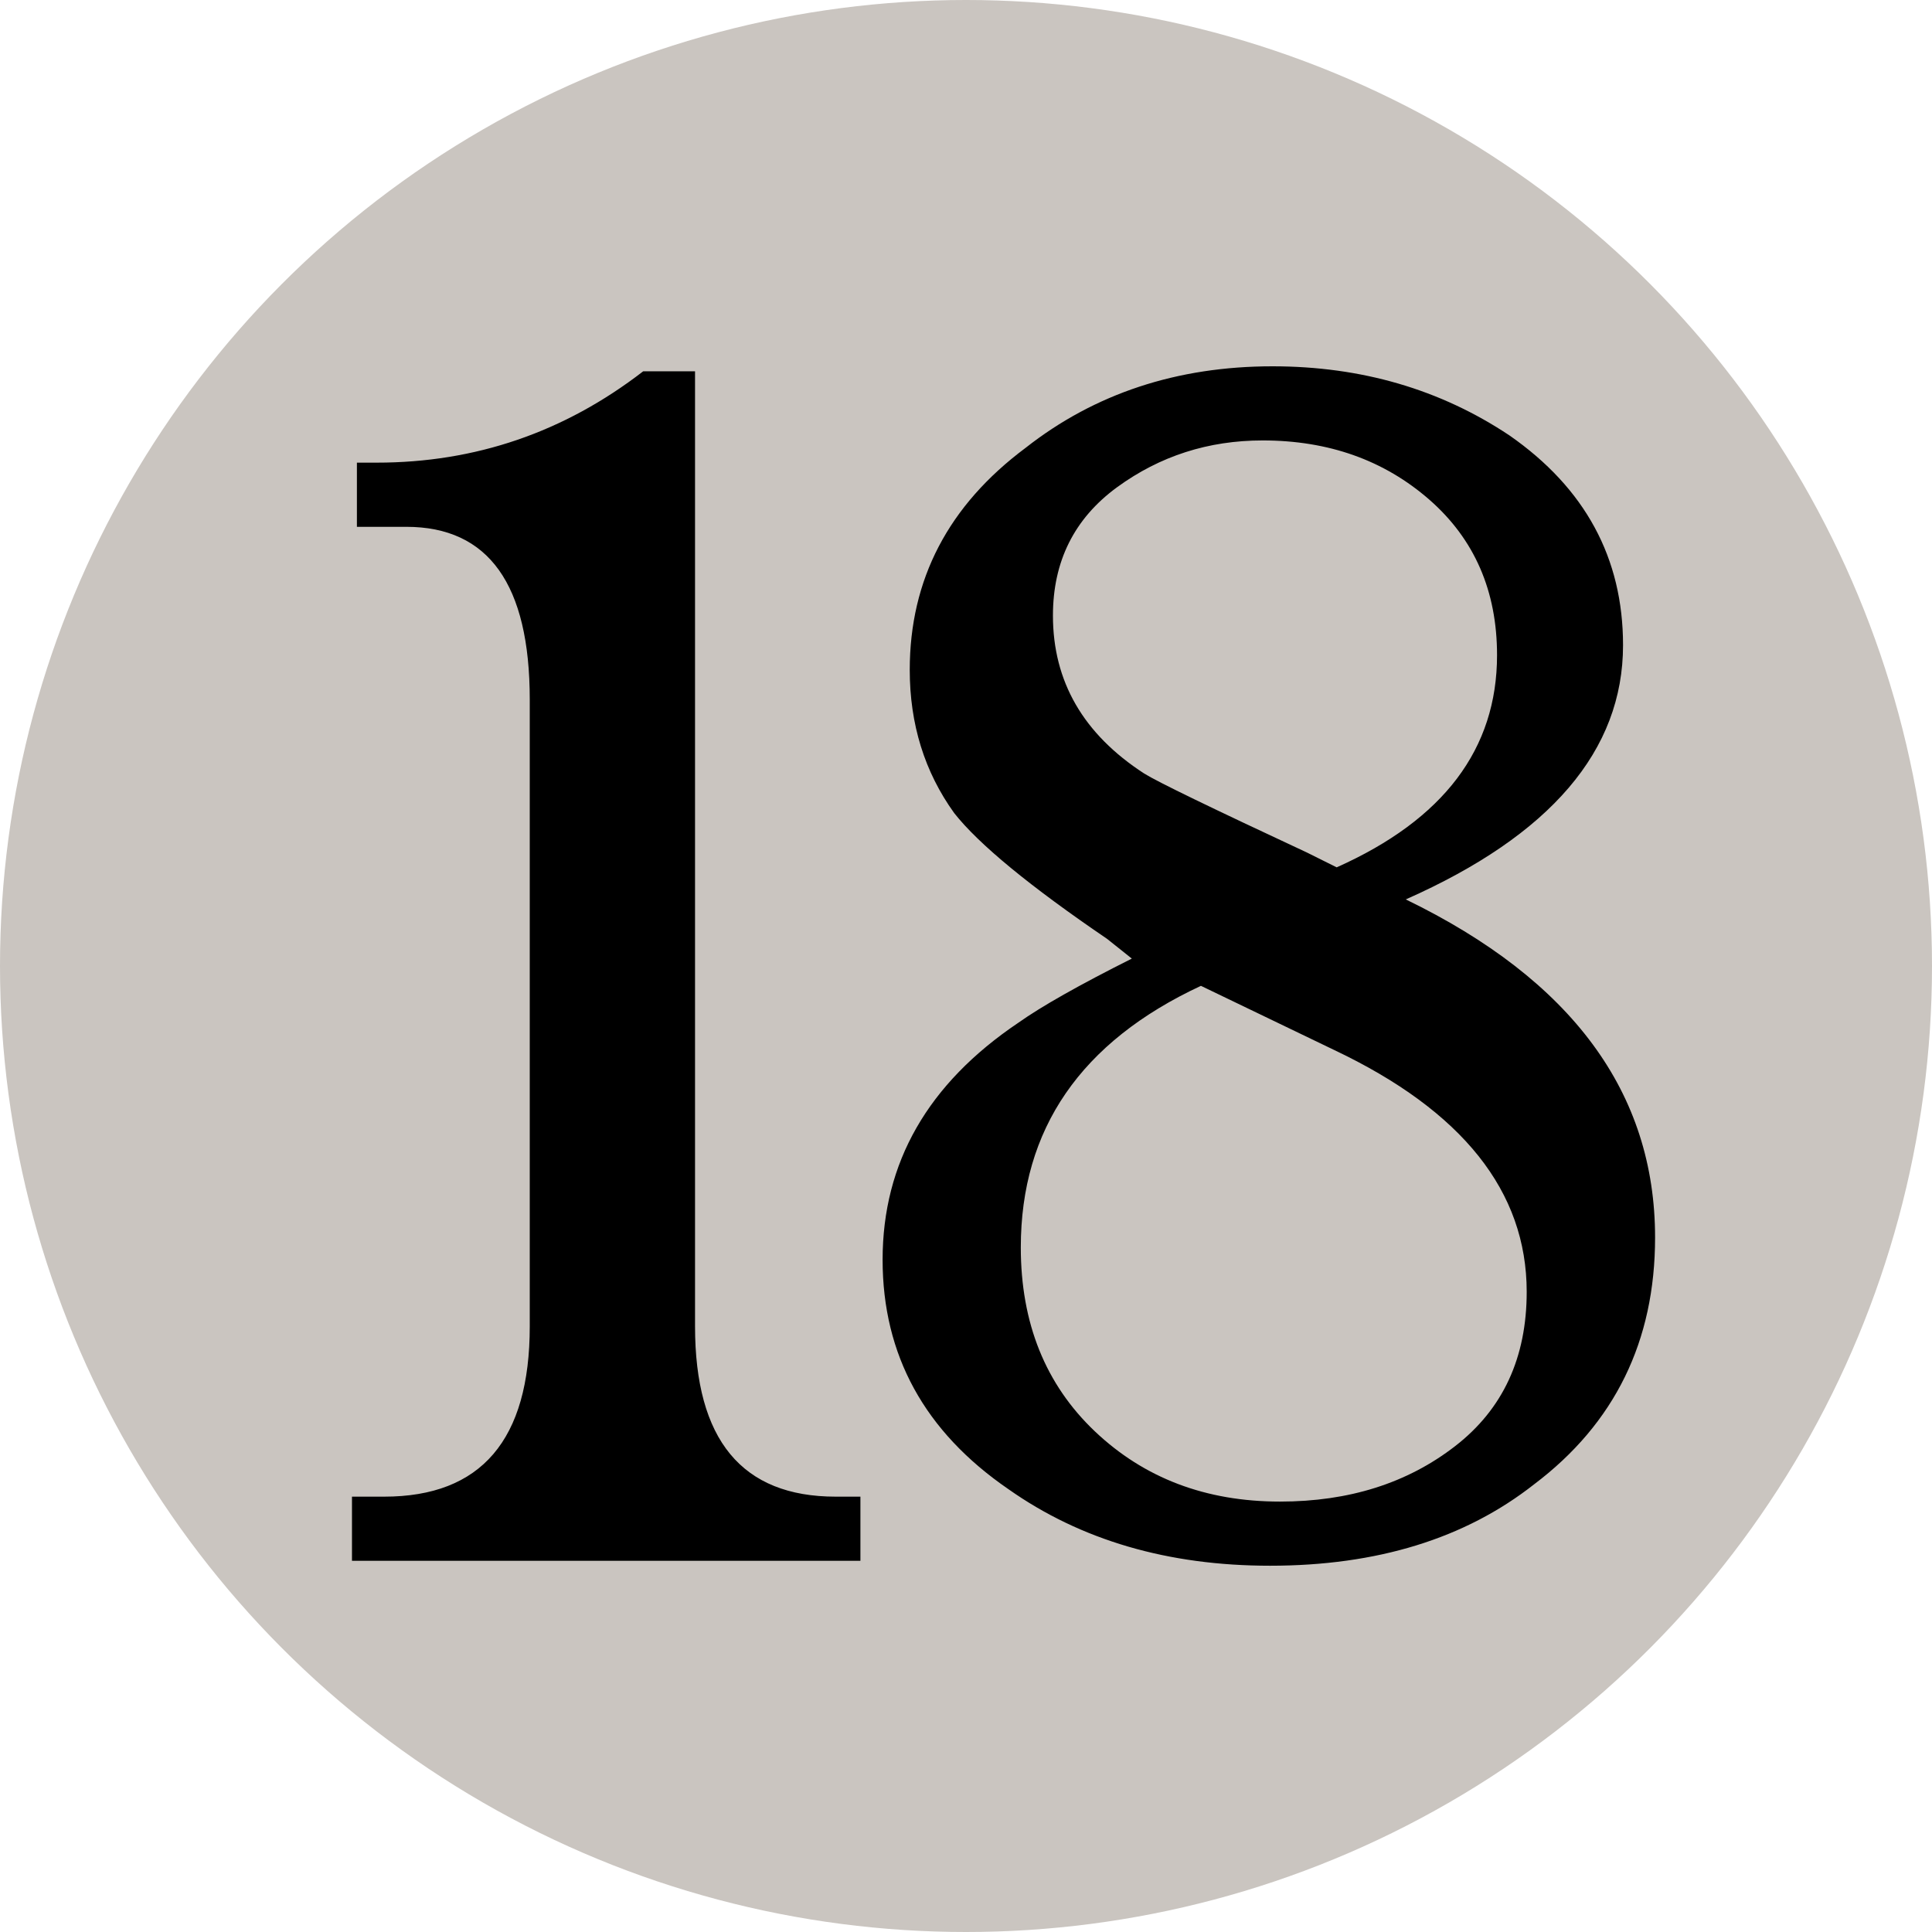 <svg xmlns="http://www.w3.org/2000/svg" viewBox="0 0 600 600">
  <circle cx="300" cy="300" r="300" fill="#cac5c0"/>
  <path d="M215.85 115.3v296.6c0 35.28 14.57 52.9 43.69 52.9h7.67v19.92h-157.9V464.8h9.99c30.12 0 45.22-17.62 45.22-52.89V217.25c0-35.77-12.8-53.64-38.33-53.64h-15.35v-19.93h6.14c30.66 0 58.26-9.44 82.77-28.37h16.1v-.01zM351.5 297.7l-7.66-6.11c-24.01-16.35-39.86-29.38-47.5-39.08-9.2-12.79-13.81-27.6-13.81-44.47 0-28.1 12-51.09 36.01-68.98 21.46-16.85 47.04-25.3 76.66-25.3 27.6 0 52.12 7.17 73.57 21.46 23.51 16.37 35.28 38.08 35.28 65.14 0 32.72-22.49 59.04-67.47 78.96C488.21 304.37 514 339.36 514 384.33c0 32.18-12.52 57.73-37.56 76.63-21.45 16.87-48.8 25.29-82.02 25.29-31.68 0-58.75-7.92-81.24-23.77-26.04-17.87-39.08-41.63-39.08-71.26 0-30.15 14.04-54.67 42.16-73.6 7.15-5.07 18.9-11.72 35.24-19.92zm21.46 8.46c-37.29 17.37-55.94 44.43-55.94 81.24 0 23.51 7.67 42.54 22.98 57.1 15.35 14.57 34.5 21.83 57.51 21.83 21.46 0 39.58-5.73 54.42-17.24 14.82-11.48 22.2-27.45 22.2-47.9 0-31.16-19.92-56.2-59.78-75.1zm42.16-36.8c33.22-14.82 49.8-36.77 49.8-65.9 0-19.92-7-36.02-21.04-48.3-14.06-12.26-31.31-18.38-51.74-18.38-16.88 0-31.93 4.84-45.22 14.53-13.31 9.74-19.92 23.03-19.92 39.87 0 20.45 9.44 36.8 28.35 49.05 4.08 2.56 20.95 10.73 50.58 24.55z"/>
</svg>